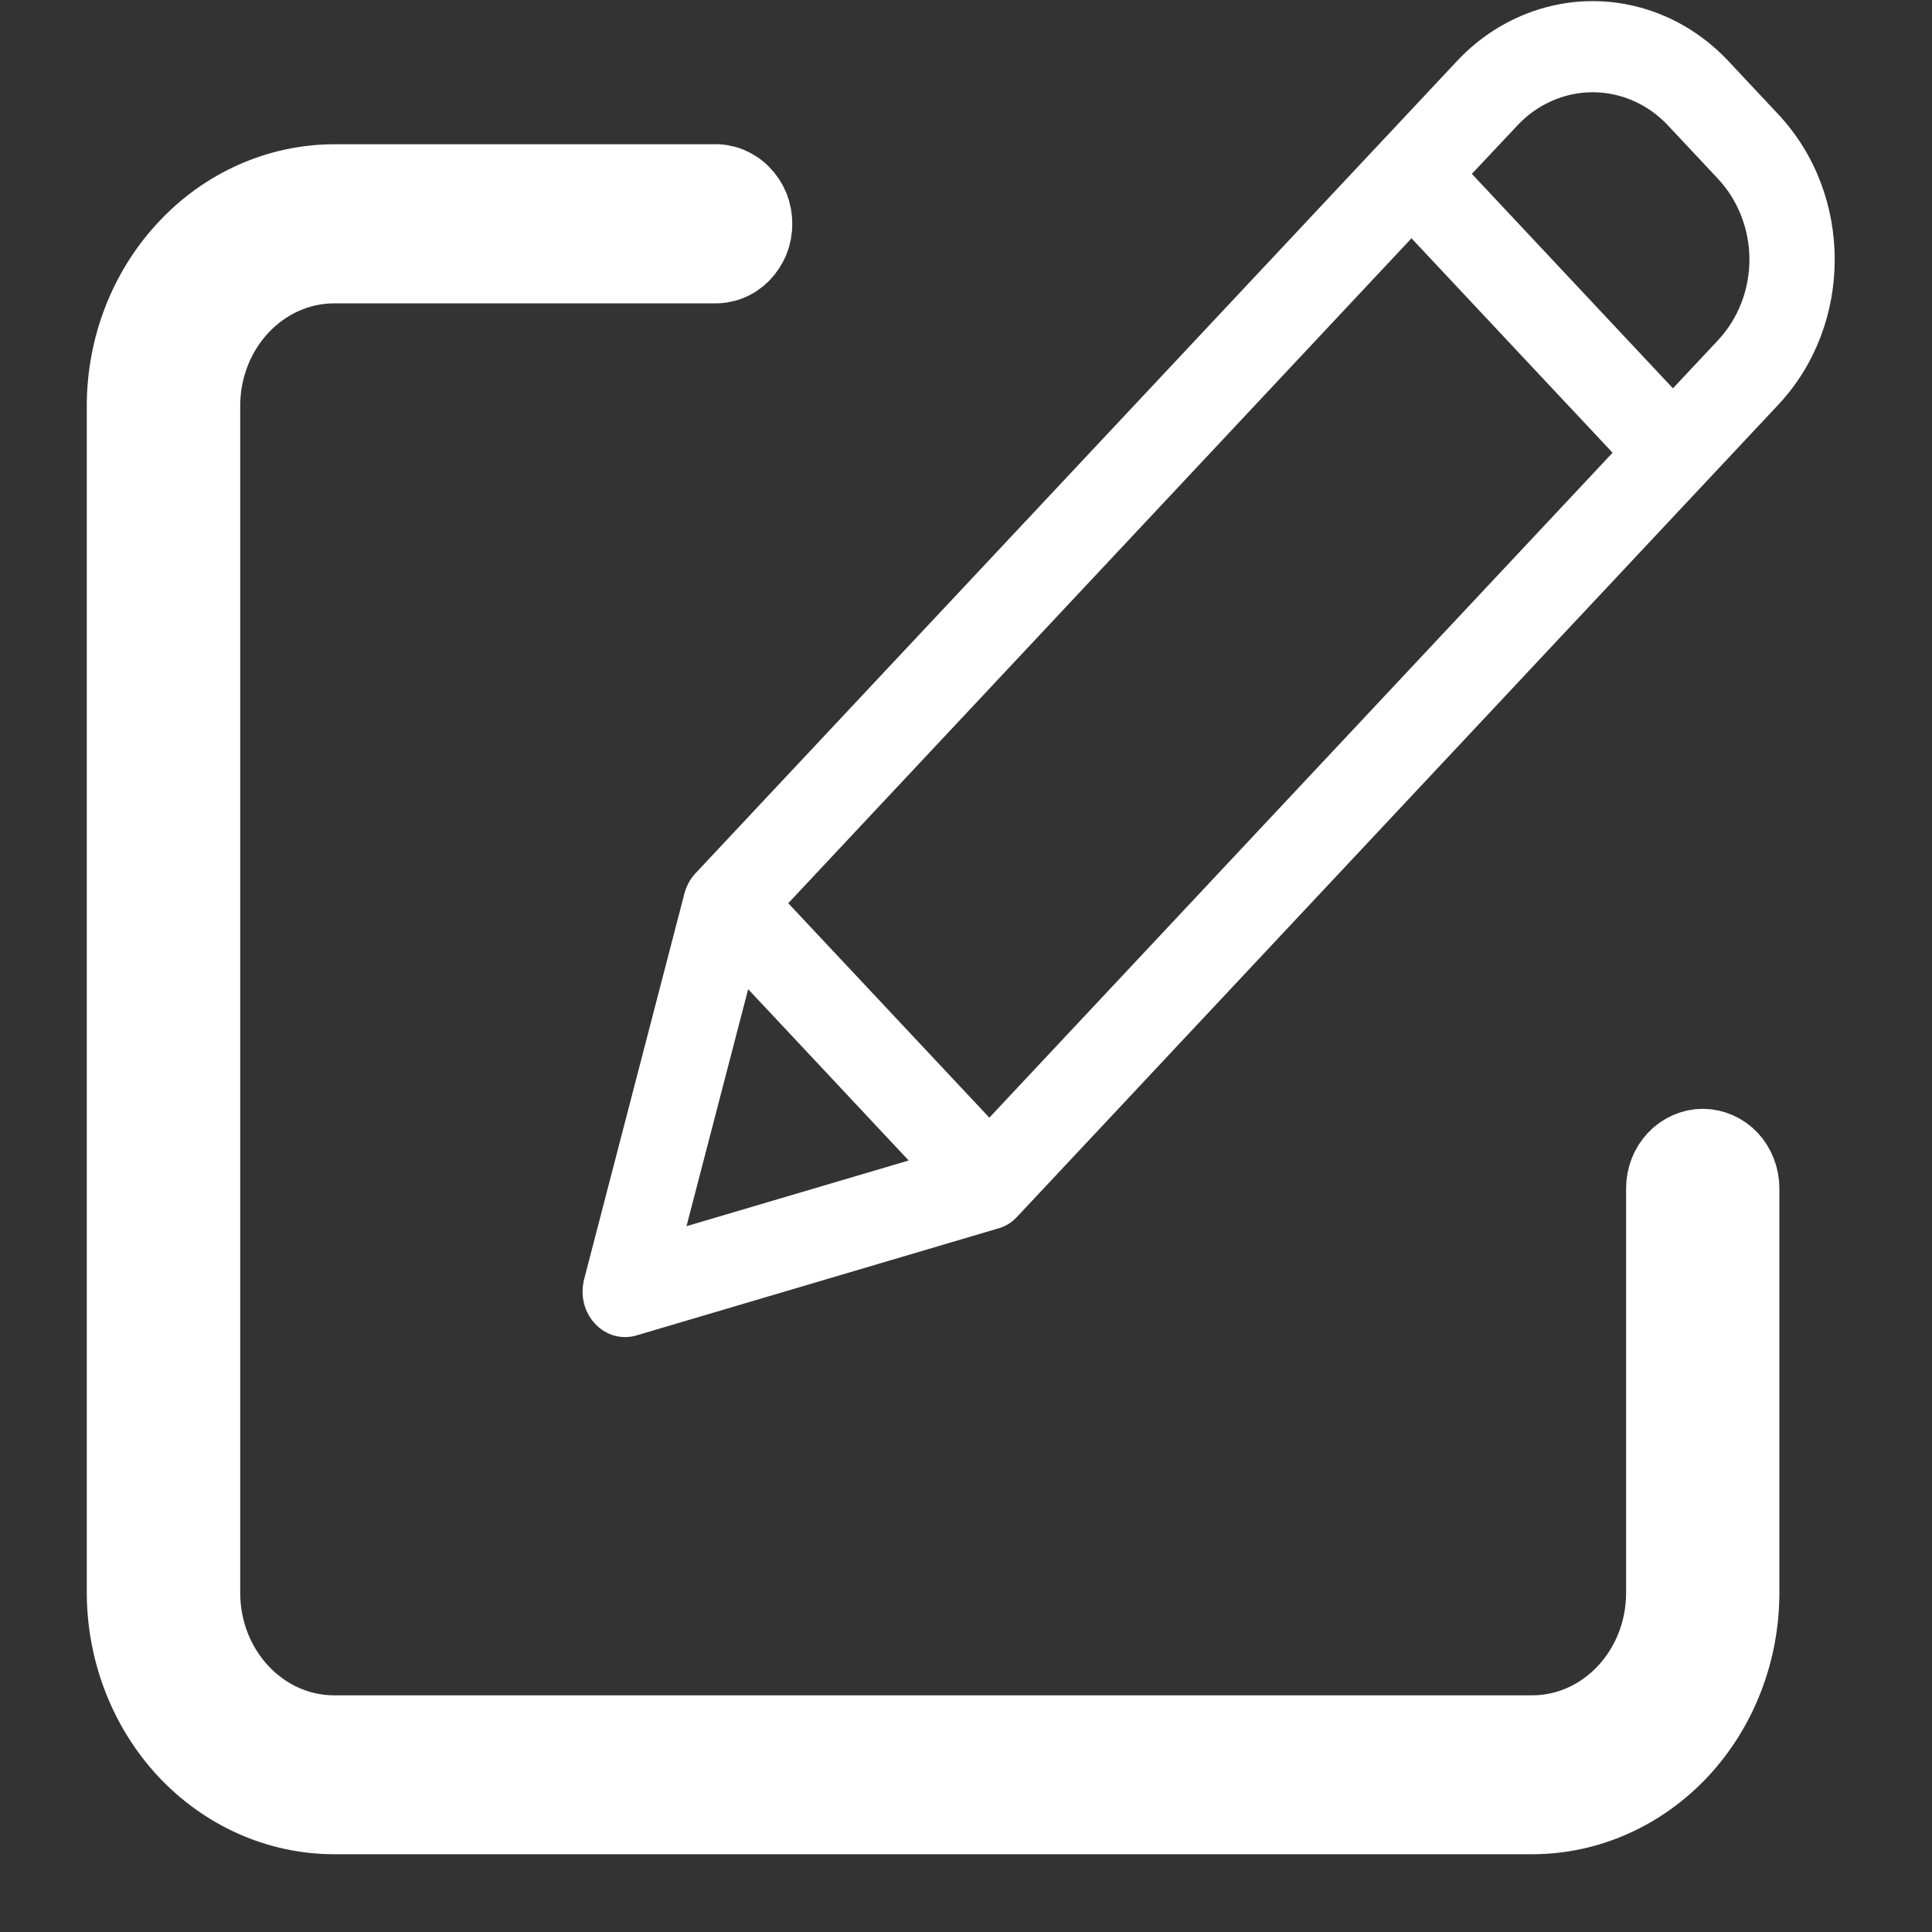 <svg width="12" height="12" viewBox="0 0 12 12" fill="none" xmlns="http://www.w3.org/2000/svg">
<rect x="0" y="0" width="12" height="12" fill="#333333" stroke="none"/>
<path d="M10.577 7.098C10.507 7.098 10.439 7.128 10.389 7.181C10.339 7.234 10.311 7.306 10.311 7.381V9.893C10.311 10.361 9.955 10.741 9.516 10.741H2.076C1.637 10.741 1.281 10.361 1.281 9.893V2.522C1.281 2.053 1.637 1.674 2.076 1.673H4.43C4.466 1.675 4.503 1.669 4.536 1.656C4.57 1.643 4.601 1.622 4.627 1.596C4.653 1.569 4.674 1.537 4.689 1.502C4.703 1.467 4.71 1.429 4.71 1.39C4.71 1.352 4.703 1.314 4.689 1.278C4.674 1.243 4.653 1.211 4.627 1.185C4.601 1.158 4.57 1.138 4.536 1.124C4.503 1.111 4.466 1.105 4.43 1.107H2.075C1.724 1.108 1.387 1.257 1.139 1.523C0.89 1.788 0.75 2.147 0.75 2.522V9.893C0.751 10.268 0.891 10.627 1.139 10.892C1.388 11.157 1.725 11.306 2.076 11.306H9.516C9.868 11.306 10.204 11.157 10.453 10.892C10.701 10.627 10.841 10.268 10.841 9.893V7.381C10.841 7.306 10.813 7.234 10.764 7.181C10.714 7.128 10.647 7.099 10.577 7.098Z" fill="white" stroke="white" stroke-width="0.422"/>
<path d="M10.736 0.38C10.625 0.262 10.494 0.168 10.349 0.104C10.204 0.04 10.049 0.007 9.892 0.007C9.736 0.007 9.581 0.04 9.436 0.104C9.291 0.168 9.159 0.262 9.049 0.38L4.318 5.426C4.286 5.461 4.263 5.504 4.251 5.55L3.628 7.946C3.616 7.995 3.615 8.046 3.627 8.094C3.639 8.143 3.663 8.187 3.696 8.222C3.729 8.258 3.771 8.283 3.816 8.296C3.862 8.308 3.909 8.308 3.955 8.294L6.2 7.63C6.244 7.618 6.285 7.593 6.317 7.558L11.047 2.512C11.512 2.014 11.512 1.21 11.047 0.712L10.736 0.38V0.38ZM4.896 5.61L8.767 1.48L10.016 2.812L6.145 6.942L4.896 5.61V5.61ZM4.647 6.144L5.644 7.208L4.264 7.616L4.647 6.144ZM10.672 2.112L10.391 2.412L9.142 1.08L9.424 0.78C9.548 0.647 9.717 0.573 9.892 0.573C10.068 0.573 10.237 0.647 10.361 0.78L10.672 1.112C10.796 1.245 10.866 1.425 10.866 1.612C10.866 1.799 10.796 1.979 10.672 2.112V2.112Z" fill="white"/>
</svg>
